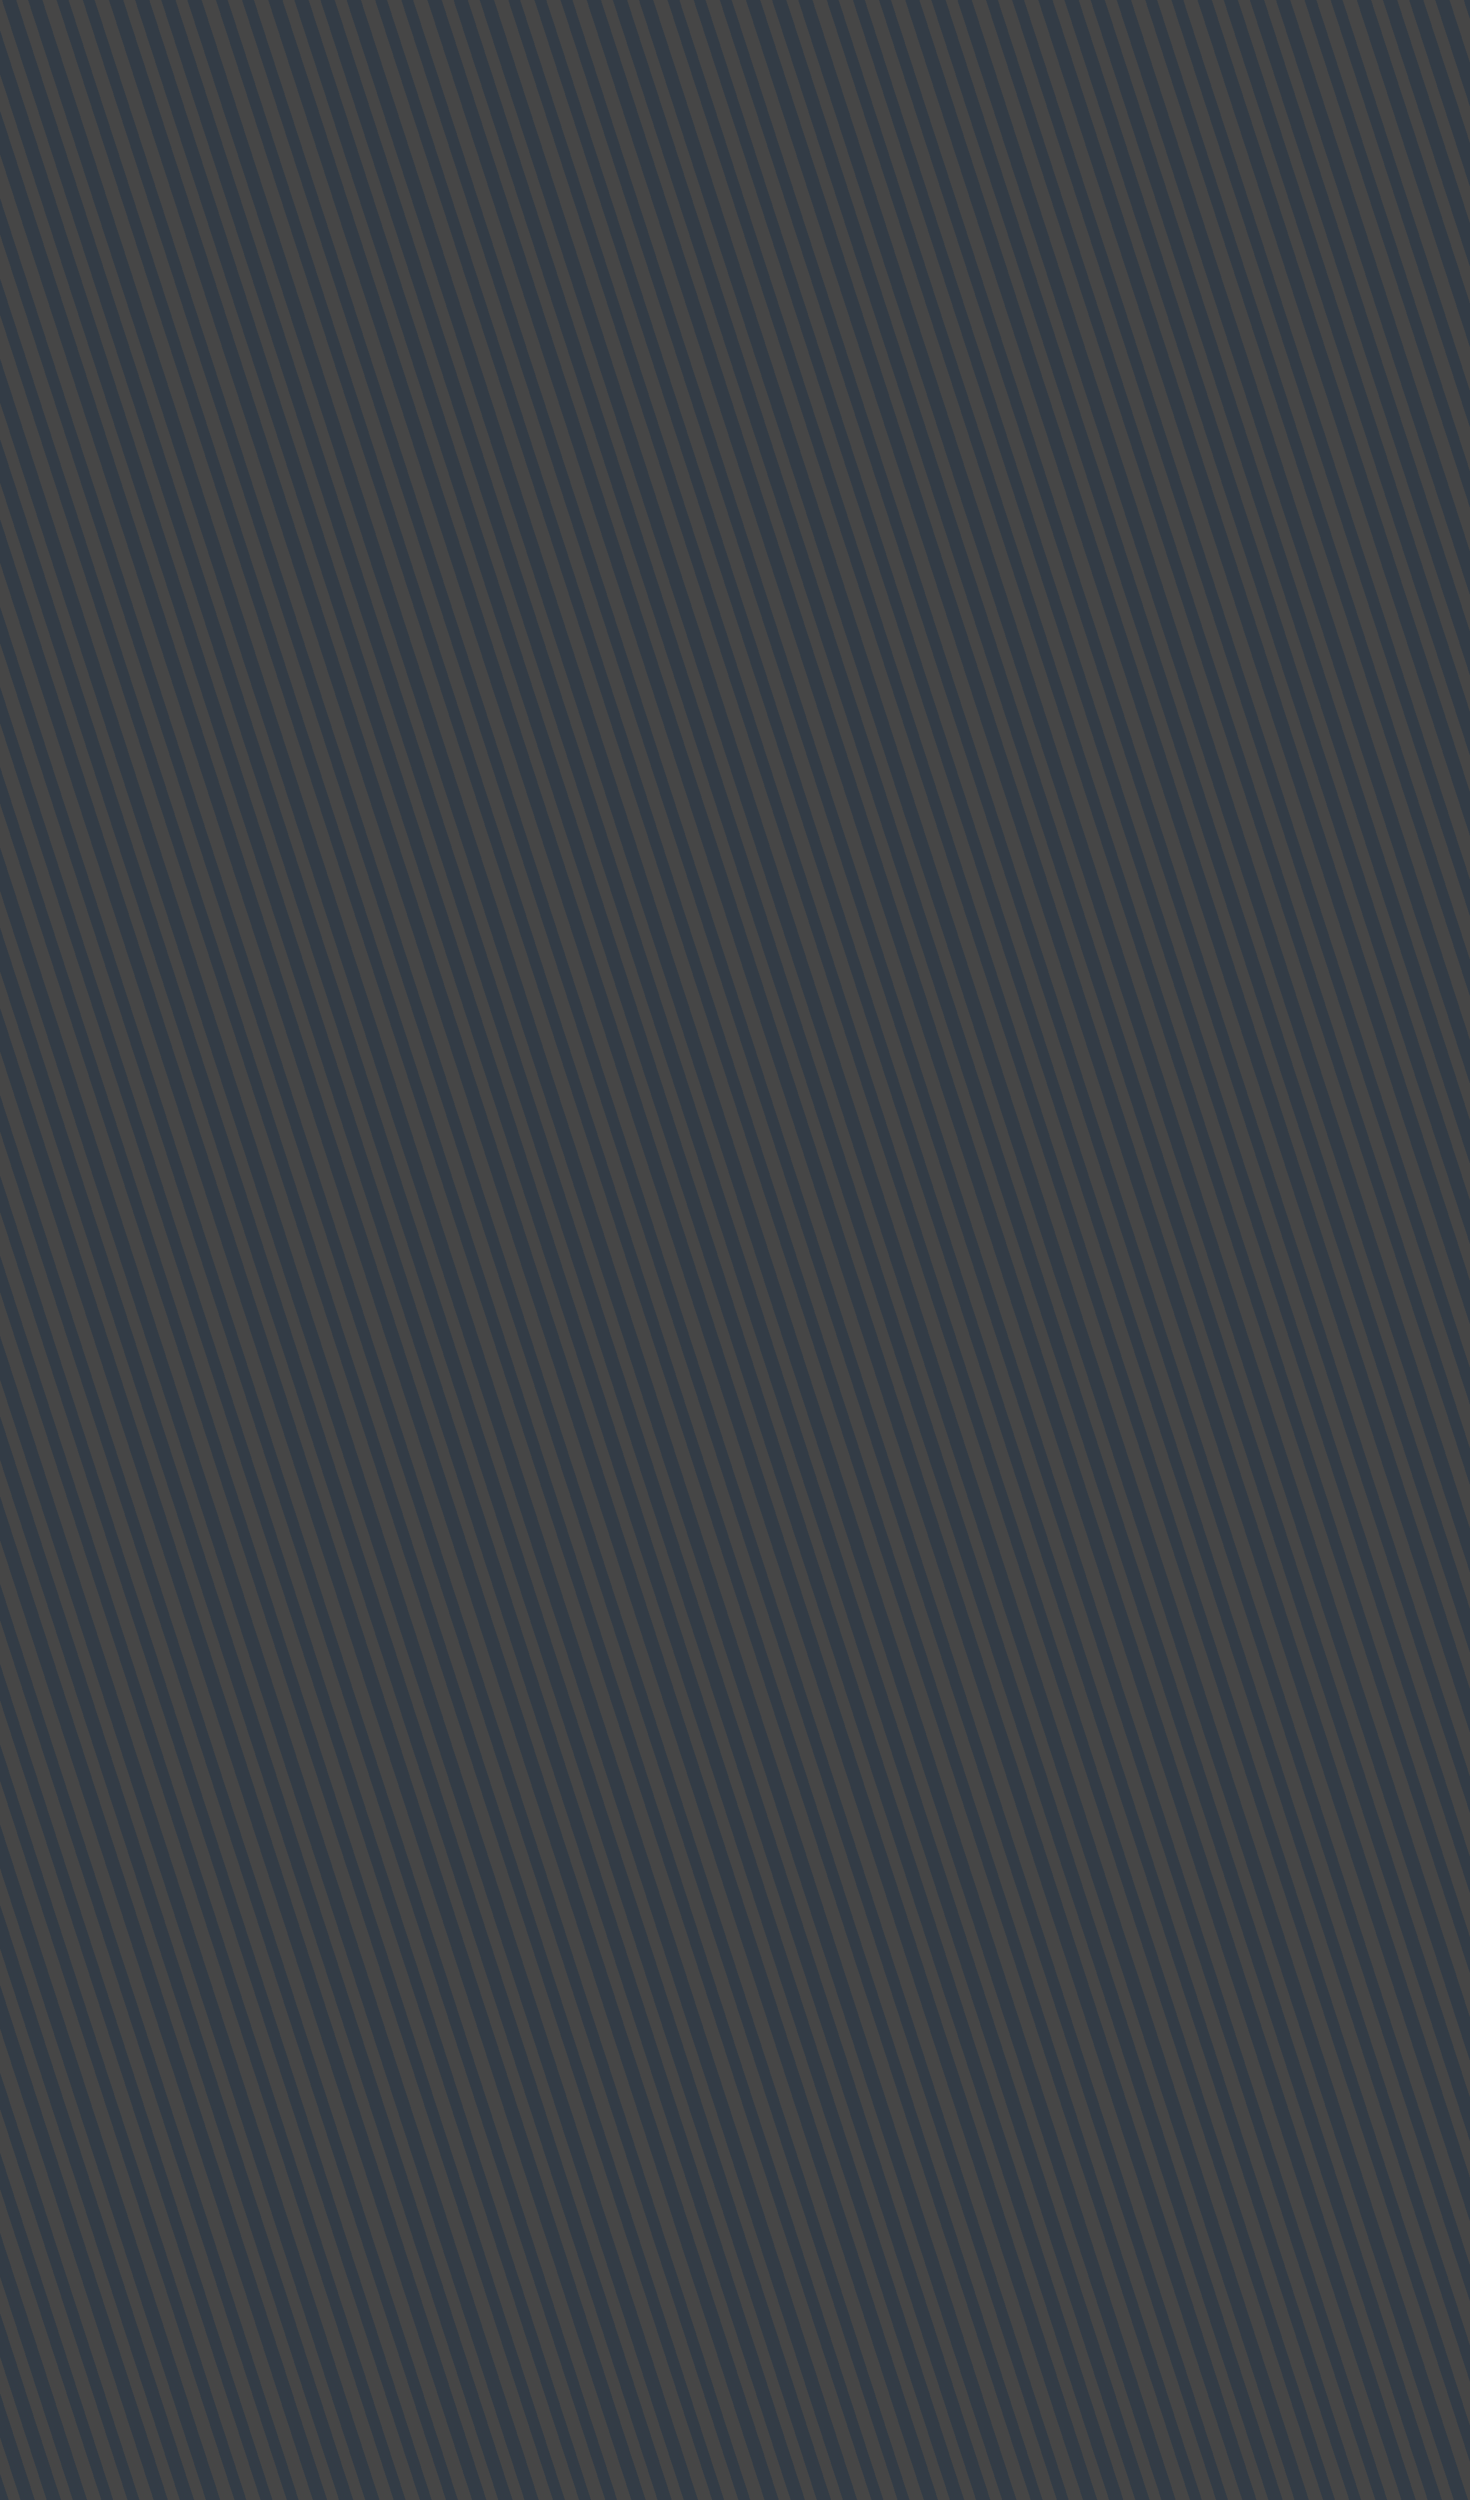 <svg width="1440" height="2448" viewBox="0 0 1440 2448" fill="none" xmlns="http://www.w3.org/2000/svg">
<rect x="0" y="0" width="1440" height="2448" fill="#333333" stroke="none"/>
<rect width="1440" height="2448" fill="url(#paint0_linear_27_182)" fill-opacity="0.1"/>
<defs>
<linearGradient id="paint0_linear_27_182" x1="1610.57" y1="384.796" x2="-494.075" y2="1071.04" gradientUnits="userSpaceOnUse">
<stop stop-color="#2E8DF0"/>
<stop stop-color="#F3EFF4"/>
<stop offset="0.006" stop-color="#F3EFF4"/>
<stop offset="0.006" stop-color="#2E8DF0"/>
<stop offset="0.011" stop-color="#2E8DF0"/>
<stop offset="0.011" stop-color="#F3EFF4"/>
<stop offset="0.017" stop-color="#F3EFF4"/>
<stop offset="0.017" stop-color="#2E8DF0"/>
<stop offset="0.022" stop-color="#2E8DF0"/>
<stop offset="0.022" stop-color="#F3EFF4"/>
<stop offset="0.028" stop-color="#F3EFF4"/>
<stop offset="0.028" stop-color="#2E8DF0"/>
<stop offset="0.034" stop-color="#2E8DF0"/>
<stop offset="0.034" stop-color="#F3EFF4"/>
<stop offset="0.039" stop-color="#F3EFF4"/>
<stop offset="0.039" stop-color="#2E8DF0"/>
<stop offset="0.045" stop-color="#2E8DF0"/>
<stop offset="0.045" stop-color="#F3EFF4"/>
<stop offset="0.05" stop-color="#F3EFF4"/>
<stop offset="0.05" stop-color="#2E8DF0"/>
<stop offset="0.056" stop-color="#2E8DF0"/>
<stop offset="0.056" stop-color="#F3EFF4"/>
<stop offset="0.061" stop-color="#F3EFF4"/>
<stop offset="0.061" stop-color="#2E8DF0"/>
<stop offset="0.067" stop-color="#2E8DF0"/>
<stop offset="0.067" stop-color="#F3EFF4"/>
<stop offset="0.073" stop-color="#F3EFF4"/>
<stop offset="0.073" stop-color="#2E8DF0"/>
<stop offset="0.078" stop-color="#2E8DF0"/>
<stop offset="0.078" stop-color="#F3EFF4"/>
<stop offset="0.084" stop-color="#F3EFF4"/>
<stop offset="0.084" stop-color="#2E8DF0"/>
<stop offset="0.089" stop-color="#2E8DF0"/>
<stop offset="0.089" stop-color="#F3EFF4"/>
<stop offset="0.095" stop-color="#F3EFF4"/>
<stop offset="0.095" stop-color="#2E8DF0"/>
<stop offset="0.101" stop-color="#2E8DF0"/>
<stop offset="0.101" stop-color="#F3EFF4"/>
<stop offset="0.106" stop-color="#F3EFF4"/>
<stop offset="0.106" stop-color="#2E8DF0"/>
<stop offset="0.112" stop-color="#2E8DF0"/>
<stop offset="0.112" stop-color="#F3EFF4"/>
<stop offset="0.117" stop-color="#F3EFF4"/>
<stop offset="0.117" stop-color="#2E8DF0"/>
<stop offset="0.123" stop-color="#2E8DF0"/>
<stop offset="0.123" stop-color="#F3EFF4"/>
<stop offset="0.128" stop-color="#F3EFF4"/>
<stop offset="0.128" stop-color="#2E8DF0"/>
<stop offset="0.134" stop-color="#2E8DF0"/>
<stop offset="0.134" stop-color="#F3EFF4"/>
<stop offset="0.14" stop-color="#F3EFF4"/>
<stop offset="0.14" stop-color="#2E8DF0"/>
<stop offset="0.145" stop-color="#2E8DF0"/>
<stop offset="0.145" stop-color="#F3EFF4"/>
<stop offset="0.151" stop-color="#F3EFF4"/>
<stop offset="0.151" stop-color="#2E8DF0"/>
<stop offset="0.156" stop-color="#2E8DF0"/>
<stop offset="0.156" stop-color="#F3EFF4"/>
<stop offset="0.162" stop-color="#F3EFF4"/>
<stop offset="0.162" stop-color="#2E8DF0"/>
<stop offset="0.168" stop-color="#2E8DF0"/>
<stop offset="0.168" stop-color="#F3EFF4"/>
<stop offset="0.173" stop-color="#F3EFF4"/>
<stop offset="0.173" stop-color="#2E8DF0"/>
<stop offset="0.179" stop-color="#2E8DF0"/>
<stop offset="0.179" stop-color="#F3EFF4"/>
<stop offset="0.184" stop-color="#F3EFF4"/>
<stop offset="0.184" stop-color="#2E8DF0"/>
<stop offset="0.19" stop-color="#2E8DF0"/>
<stop offset="0.19" stop-color="#F3EFF4"/>
<stop offset="0.195" stop-color="#F3EFF4"/>
<stop offset="0.195" stop-color="#2E8DF0"/>
<stop offset="0.201" stop-color="#2E8DF0"/>
<stop offset="0.201" stop-color="#F3EFF4"/>
<stop offset="0.207" stop-color="#F3EFF4"/>
<stop offset="0.207" stop-color="#2E8DF0"/>
<stop offset="0.212" stop-color="#2E8DF0"/>
<stop offset="0.212" stop-color="#F3EFF4"/>
<stop offset="0.218" stop-color="#F3EFF4"/>
<stop offset="0.218" stop-color="#2E8DF0"/>
<stop offset="0.223" stop-color="#2E8DF0"/>
<stop offset="0.223" stop-color="#F3EFF4"/>
<stop offset="0.229" stop-color="#F3EFF4"/>
<stop offset="0.229" stop-color="#2E8DF0"/>
<stop offset="0.235" stop-color="#2E8DF0"/>
<stop offset="0.235" stop-color="#F3EFF4"/>
<stop offset="0.24" stop-color="#F3EFF4"/>
<stop offset="0.24" stop-color="#2E8DF0"/>
<stop offset="0.246" stop-color="#2E8DF0"/>
<stop offset="0.246" stop-color="#F3EFF4"/>
<stop offset="0.251" stop-color="#F3EFF4"/>
<stop offset="0.251" stop-color="#2E8DF0"/>
<stop offset="0.257" stop-color="#2E8DF0"/>
<stop offset="0.257" stop-color="#F3EFF4"/>
<stop offset="0.263" stop-color="#F3EFF4"/>
<stop offset="0.263" stop-color="#2E8DF0"/>
<stop offset="0.268" stop-color="#2E8DF0"/>
<stop offset="0.268" stop-color="#F3EFF4"/>
<stop offset="0.274" stop-color="#F3EFF4"/>
<stop offset="0.274" stop-color="#2E8DF0"/>
<stop offset="0.279" stop-color="#2E8DF0"/>
<stop offset="0.279" stop-color="#F3EFF4"/>
<stop offset="0.285" stop-color="#F3EFF4"/>
<stop offset="0.285" stop-color="#2E8DF0"/>
<stop offset="0.29" stop-color="#2E8DF0"/>
<stop offset="0.29" stop-color="#F3EFF4"/>
<stop offset="0.296" stop-color="#F3EFF4"/>
<stop offset="0.296" stop-color="#2E8DF0"/>
<stop offset="0.302" stop-color="#2E8DF0"/>
<stop offset="0.302" stop-color="#F3EFF4"/>
<stop offset="0.307" stop-color="#F3EFF4"/>
<stop offset="0.307" stop-color="#2E8DF0"/>
<stop offset="0.313" stop-color="#2E8DF0"/>
<stop offset="0.313" stop-color="#F3EFF4"/>
<stop offset="0.318" stop-color="#F3EFF4"/>
<stop offset="0.318" stop-color="#2E8DF0"/>
<stop offset="0.324" stop-color="#2E8DF0"/>
<stop offset="0.324" stop-color="#F3EFF4"/>
<stop offset="0.33" stop-color="#F3EFF4"/>
<stop offset="0.33" stop-color="#2E8DF0"/>
<stop offset="0.335" stop-color="#2E8DF0"/>
<stop offset="0.335" stop-color="#F3EFF4"/>
<stop offset="0.341" stop-color="#F3EFF4"/>
<stop offset="0.341" stop-color="#2E8DF0"/>
<stop offset="0.346" stop-color="#2E8DF0"/>
<stop offset="0.346" stop-color="#F3EFF4"/>
<stop offset="0.352" stop-color="#F3EFF4"/>
<stop offset="0.352" stop-color="#2E8DF0"/>
<stop offset="0.357" stop-color="#2E8DF0"/>
<stop offset="0.357" stop-color="#F3EFF4"/>
<stop offset="0.363" stop-color="#F3EFF4"/>
<stop offset="0.363" stop-color="#2E8DF0"/>
<stop offset="0.369" stop-color="#2E8DF0"/>
<stop offset="0.369" stop-color="#F3EFF4"/>
<stop offset="0.374" stop-color="#F3EFF4"/>
<stop offset="0.374" stop-color="#2E8DF0"/>
<stop offset="0.38" stop-color="#2E8DF0"/>
<stop offset="0.38" stop-color="#F3EFF4"/>
<stop offset="0.385" stop-color="#F3EFF4"/>
<stop offset="0.385" stop-color="#2E8DF0"/>
<stop offset="0.391" stop-color="#2E8DF0"/>
<stop offset="0.391" stop-color="#F3EFF4"/>
<stop offset="0.397" stop-color="#F3EFF4"/>
<stop offset="0.397" stop-color="#2E8DF0"/>
<stop offset="0.402" stop-color="#2E8DF0"/>
<stop offset="0.402" stop-color="#F3EFF4"/>
<stop offset="0.408" stop-color="#F3EFF4"/>
<stop offset="0.408" stop-color="#2E8DF0"/>
<stop offset="0.413" stop-color="#2E8DF0"/>
<stop offset="0.413" stop-color="#F3EFF4"/>
<stop offset="0.419" stop-color="#F3EFF4"/>
<stop offset="0.419" stop-color="#2E8DF0"/>
<stop offset="0.424" stop-color="#2E8DF0"/>
<stop offset="0.424" stop-color="#F3EFF4"/>
<stop offset="0.43" stop-color="#F3EFF4"/>
<stop offset="0.43" stop-color="#2E8DF0"/>
<stop offset="0.436" stop-color="#2E8DF0"/>
<stop offset="0.436" stop-color="#F3EFF4"/>
<stop offset="0.441" stop-color="#F3EFF4"/>
<stop offset="0.441" stop-color="#2E8DF0"/>
<stop offset="0.447" stop-color="#2E8DF0"/>
<stop offset="0.447" stop-color="#F3EFF4"/>
<stop offset="0.452" stop-color="#F3EFF4"/>
<stop offset="0.452" stop-color="#2E8DF0"/>
<stop offset="0.458" stop-color="#2E8DF0"/>
<stop offset="0.458" stop-color="#F3EFF4"/>
<stop offset="0.464" stop-color="#F3EFF4"/>
<stop offset="0.464" stop-color="#2E8DF0"/>
<stop offset="0.469" stop-color="#2E8DF0"/>
<stop offset="0.469" stop-color="#F3EFF4"/>
<stop offset="0.475" stop-color="#F3EFF4"/>
<stop offset="0.475" stop-color="#2E8DF0"/>
<stop offset="0.48" stop-color="#2E8DF0"/>
<stop offset="0.48" stop-color="#F3EFF4"/>
<stop offset="0.486" stop-color="#F3EFF4"/>
<stop offset="0.486" stop-color="#2E8DF0"/>
<stop offset="0.492" stop-color="#2E8DF0"/>
<stop offset="0.492" stop-color="#F3EFF4"/>
<stop offset="0.497" stop-color="#F3EFF4"/>
<stop offset="0.497" stop-color="#2E8DF0"/>
<stop offset="0.503" stop-color="#2E8DF0"/>
<stop offset="0.503" stop-color="#F3EFF4"/>
<stop offset="0.508" stop-color="#F3EFF4"/>
<stop offset="0.508" stop-color="#2E8DF0"/>
<stop offset="0.514" stop-color="#2E8DF0"/>
<stop offset="0.514" stop-color="#F3EFF4"/>
<stop offset="0.519" stop-color="#F3EFF4"/>
<stop offset="0.519" stop-color="#2E8DF0"/>
<stop offset="0.525" stop-color="#2E8DF0"/>
<stop offset="0.525" stop-color="#F3EFF4"/>
<stop offset="0.531" stop-color="#F3EFF4"/>
<stop offset="0.531" stop-color="#2E8DF0"/>
<stop offset="0.536" stop-color="#2E8DF0"/>
<stop offset="0.536" stop-color="#F3EFF4"/>
<stop offset="0.542" stop-color="#F3EFF4"/>
<stop offset="0.542" stop-color="#2E8DF0"/>
<stop offset="0.547" stop-color="#2E8DF0"/>
<stop offset="0.547" stop-color="#F3EFF4"/>
<stop offset="0.553" stop-color="#F3EFF4"/>
<stop offset="0.553" stop-color="#2E8DF0"/>
<stop offset="0.559" stop-color="#2E8DF0"/>
<stop offset="0.559" stop-color="#F3EFF4"/>
<stop offset="0.564" stop-color="#F3EFF4"/>
<stop offset="0.564" stop-color="#2E8DF0"/>
<stop offset="0.57" stop-color="#2E8DF0"/>
<stop offset="0.57" stop-color="#F3EFF4"/>
<stop offset="0.575" stop-color="#F3EFF4"/>
<stop offset="0.575" stop-color="#2E8DF0"/>
<stop offset="0.581" stop-color="#2E8DF0"/>
<stop offset="0.581" stop-color="#F3EFF4"/>
<stop offset="0.586" stop-color="#F3EFF4"/>
<stop offset="0.586" stop-color="#2E8DF0"/>
<stop offset="0.592" stop-color="#2E8DF0"/>
<stop offset="0.592" stop-color="#F3EFF4"/>
<stop offset="0.598" stop-color="#F3EFF4"/>
<stop offset="0.598" stop-color="#2E8DF0"/>
<stop offset="0.603" stop-color="#2E8DF0"/>
<stop offset="0.603" stop-color="#F3EFF4"/>
<stop offset="0.609" stop-color="#F3EFF4"/>
<stop offset="0.609" stop-color="#2E8DF0"/>
<stop offset="0.614" stop-color="#2E8DF0"/>
<stop offset="0.614" stop-color="#F3EFF4"/>
<stop offset="0.62" stop-color="#F3EFF4"/>
<stop offset="0.62" stop-color="#2E8DF0"/>
<stop offset="0.626" stop-color="#2E8DF0"/>
<stop offset="0.626" stop-color="#F3EFF4"/>
<stop offset="0.631" stop-color="#F3EFF4"/>
<stop offset="0.631" stop-color="#2E8DF0"/>
<stop offset="0.637" stop-color="#2E8DF0"/>
<stop offset="0.637" stop-color="#F3EFF4"/>
<stop offset="0.642" stop-color="#F3EFF4"/>
<stop offset="0.642" stop-color="#2E8DF0"/>
<stop offset="0.648" stop-color="#2E8DF0"/>
<stop offset="0.648" stop-color="#F3EFF4"/>
<stop offset="0.653" stop-color="#F3EFF4"/>
<stop offset="0.653" stop-color="#2E8DF0"/>
<stop offset="0.659" stop-color="#2E8DF0"/>
<stop offset="0.659" stop-color="#F3EFF4"/>
<stop offset="0.665" stop-color="#F3EFF4"/>
<stop offset="0.665" stop-color="#2E8DF0"/>
<stop offset="0.67" stop-color="#2E8DF0"/>
<stop offset="0.67" stop-color="#F3EFF4"/>
<stop offset="0.676" stop-color="#F3EFF4"/>
<stop offset="0.676" stop-color="#2E8DF0"/>
<stop offset="0.681" stop-color="#2E8DF0"/>
<stop offset="0.681" stop-color="#F3EFF4"/>
<stop offset="0.687" stop-color="#F3EFF4"/>
<stop offset="0.687" stop-color="#2E8DF0"/>
<stop offset="0.693" stop-color="#2E8DF0"/>
<stop offset="0.693" stop-color="#F3EFF4"/>
<stop offset="0.698" stop-color="#F3EFF4"/>
<stop offset="0.698" stop-color="#2E8DF0"/>
<stop offset="0.704" stop-color="#2E8DF0"/>
<stop offset="0.704" stop-color="#F3EFF4"/>
<stop offset="0.709" stop-color="#F3EFF4"/>
<stop offset="0.709" stop-color="#2E8DF0"/>
<stop offset="0.715" stop-color="#2E8DF0"/>
<stop offset="0.715" stop-color="#F3EFF4"/>
<stop offset="0.721" stop-color="#F3EFF4"/>
<stop offset="0.721" stop-color="#2E8DF0"/>
<stop offset="0.726" stop-color="#2E8DF0"/>
<stop offset="0.726" stop-color="#F3EFF4"/>
<stop offset="0.732" stop-color="#F3EFF4"/>
<stop offset="0.732" stop-color="#2E8DF0"/>
<stop offset="0.737" stop-color="#2E8DF0"/>
<stop offset="0.737" stop-color="#F3EFF4"/>
<stop offset="0.743" stop-color="#F3EFF4"/>
<stop offset="0.743" stop-color="#2E8DF0"/>
<stop offset="0.748" stop-color="#2E8DF0"/>
<stop offset="0.748" stop-color="#F3EFF4"/>
<stop offset="0.754" stop-color="#F3EFF4"/>
<stop offset="0.754" stop-color="#2E8DF0"/>
<stop offset="0.76" stop-color="#2E8DF0"/>
<stop offset="0.76" stop-color="#F3EFF4"/>
<stop offset="0.765" stop-color="#F3EFF4"/>
<stop offset="0.765" stop-color="#2E8DF0"/>
<stop offset="0.771" stop-color="#2E8DF0"/>
<stop offset="0.771" stop-color="#F3EFF4"/>
<stop offset="0.776" stop-color="#F3EFF4"/>
<stop offset="0.776" stop-color="#2E8DF0"/>
<stop offset="0.782" stop-color="#2E8DF0"/>
<stop offset="0.782" stop-color="#F3EFF4"/>
<stop offset="0.788" stop-color="#F3EFF4"/>
<stop offset="0.788" stop-color="#2E8DF0"/>
<stop offset="0.793" stop-color="#2E8DF0"/>
<stop offset="0.793" stop-color="#F3EFF4"/>
<stop offset="0.799" stop-color="#F3EFF4"/>
<stop offset="0.799" stop-color="#2E8DF0"/>
<stop offset="0.804" stop-color="#2E8DF0"/>
<stop offset="0.804" stop-color="#F3EFF4"/>
<stop offset="0.81" stop-color="#F3EFF4"/>
<stop offset="0.81" stop-color="#2E8DF0"/>
<stop offset="0.815" stop-color="#2E8DF0"/>
<stop offset="0.815" stop-color="#F3EFF4"/>
<stop offset="0.821" stop-color="#F3EFF4"/>
<stop offset="0.821" stop-color="#2E8DF0"/>
<stop offset="0.827" stop-color="#2E8DF0"/>
<stop offset="0.827" stop-color="#F3EFF4"/>
<stop offset="0.832" stop-color="#F3EFF4"/>
<stop offset="0.832" stop-color="#2E8DF0"/>
<stop offset="0.838" stop-color="#2E8DF0"/>
<stop offset="0.838" stop-color="#F3EFF4"/>
<stop offset="0.843" stop-color="#F3EFF4"/>
<stop offset="0.843" stop-color="#2E8DF0"/>
<stop offset="0.849" stop-color="#2E8DF0"/>
<stop offset="0.849" stop-color="#F3EFF4"/>
<stop offset="0.855" stop-color="#F3EFF4"/>
<stop offset="0.855" stop-color="#2E8DF0"/>
<stop offset="0.86" stop-color="#2E8DF0"/>
<stop offset="0.86" stop-color="#F3EFF4"/>
<stop offset="0.866" stop-color="#F3EFF4"/>
<stop offset="0.866" stop-color="#2E8DF0"/>
<stop offset="0.871" stop-color="#2E8DF0"/>
<stop offset="0.871" stop-color="#F3EFF4"/>
<stop offset="0.877" stop-color="#F3EFF4"/>
<stop offset="0.877" stop-color="#2E8DF0"/>
<stop offset="0.882" stop-color="#2E8DF0"/>
<stop offset="0.882" stop-color="#F3EFF4"/>
<stop offset="0.888" stop-color="#F3EFF4"/>
<stop offset="0.888" stop-color="#2E8DF0"/>
<stop offset="0.894" stop-color="#2E8DF0"/>
<stop offset="0.894" stop-color="#F3EFF4"/>
<stop offset="0.899" stop-color="#F3EFF4"/>
<stop offset="0.899" stop-color="#2E8DF0"/>
<stop offset="0.905" stop-color="#2E8DF0"/>
<stop offset="0.905" stop-color="#F3EFF4"/>
<stop offset="0.91" stop-color="#F3EFF4"/>
<stop offset="0.91" stop-color="#2E8DF0"/>
<stop offset="0.916" stop-color="#2E8DF0"/>
<stop offset="0.916" stop-color="#F3EFF4"/>
<stop offset="0.922" stop-color="#F3EFF4"/>
<stop offset="0.922" stop-color="#2E8DF0"/>
<stop offset="0.927" stop-color="#2E8DF0"/>
<stop offset="0.927" stop-color="#F3EFF4"/>
<stop offset="0.933" stop-color="#F3EFF4"/>
<stop offset="0.933" stop-color="#2E8DF0"/>
<stop offset="0.938" stop-color="#2E8DF0"/>
<stop offset="0.938" stop-color="#F3EFF4"/>
<stop offset="0.944" stop-color="#F3EFF4"/>
<stop offset="0.944" stop-color="#2E8DF0"/>
<stop offset="0.95" stop-color="#2E8DF0"/>
<stop offset="0.95" stop-color="#F3EFF4"/>
<stop offset="0.955" stop-color="#F3EFF4"/>
<stop offset="0.955" stop-color="#2E8DF0"/>
<stop offset="0.961" stop-color="#2E8DF0"/>
<stop offset="0.961" stop-color="#F3EFF4"/>
<stop offset="0.966" stop-color="#F3EFF4"/>
<stop offset="0.966" stop-color="#2E8DF0"/>
<stop offset="0.972" stop-color="#2E8DF0"/>
<stop offset="0.972" stop-color="#F3EFF4"/>
<stop offset="0.977" stop-color="#F3EFF4"/>
<stop offset="0.977" stop-color="#2E8DF0"/>
<stop offset="0.983" stop-color="#2E8DF0"/>
<stop offset="0.983" stop-color="#F3EFF4"/>
<stop offset="0.989" stop-color="#F3EFF4"/>
<stop offset="0.989" stop-color="#2E8DF0"/>
<stop offset="0.994" stop-color="#2E8DF0"/>
<stop offset="0.994" stop-color="#F3EFF4"/>
<stop offset="1" stop-color="#F3EFF4"/>
<stop offset="1" stop-color="#2E8DF0"/>
</linearGradient>
</defs>
</svg>
